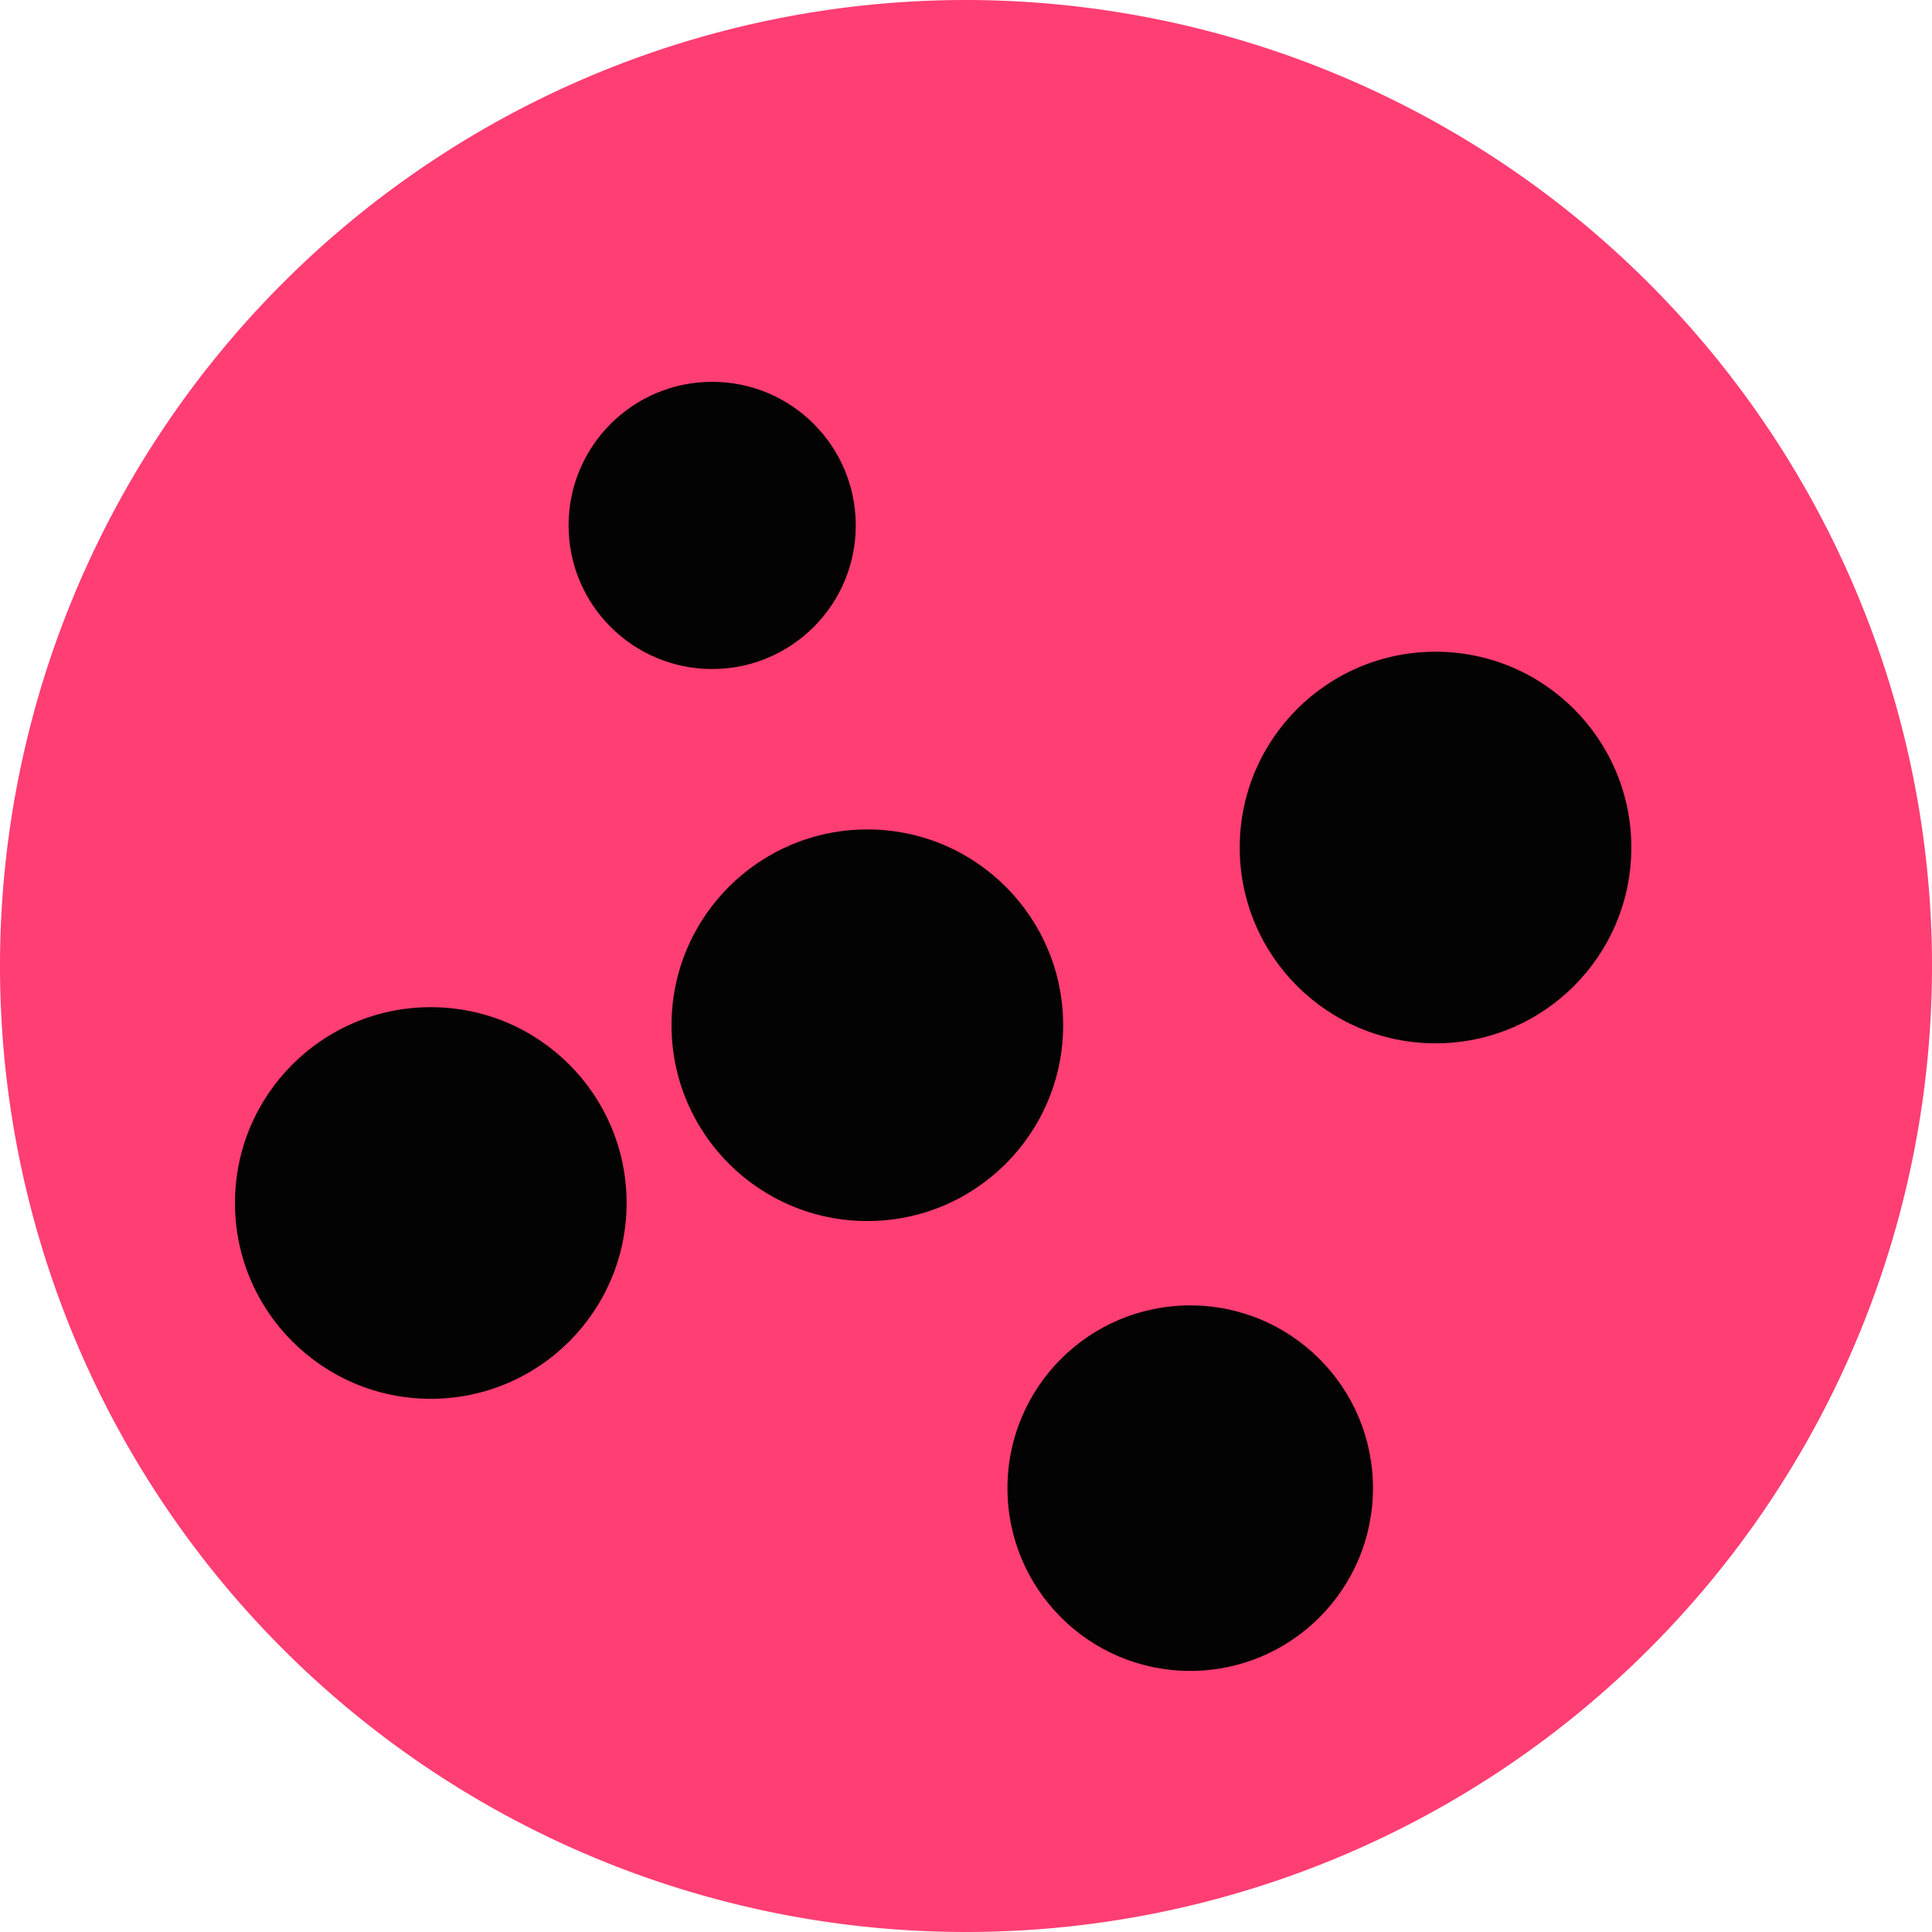 <svg xmlns="http://www.w3.org/2000/svg" width="74" height="74" viewBox="0 0 74 74"><defs><style>.a{fill:#ff3e73;}.b{fill:#040303;}</style></defs><g transform="translate(-227 -520.285)"><g transform="translate(227 520.285)"><path class="a" d="M37,0A37.039,37.039,0,0,1,73.98,35.769c.011.293.02.761.02,1.231A37,37,0,1,1,37,0Z"/></g><circle class="b" cx="5.5" cy="5.5" r="5.5" transform="translate(248.778 534.91)"/><circle class="b" cx="7.5" cy="7.5" r="7.5" transform="translate(274.484 545.247)"/><circle class="b" cx="7.5" cy="7.5" r="7.5" transform="translate(252.721 552.054)"/><circle class="b" cx="7" cy="7" r="7" transform="translate(265.588 570.285)"/><circle class="b" cx="7.5" cy="7.5" r="7.5" transform="translate(236 558.862)"/></g></svg>